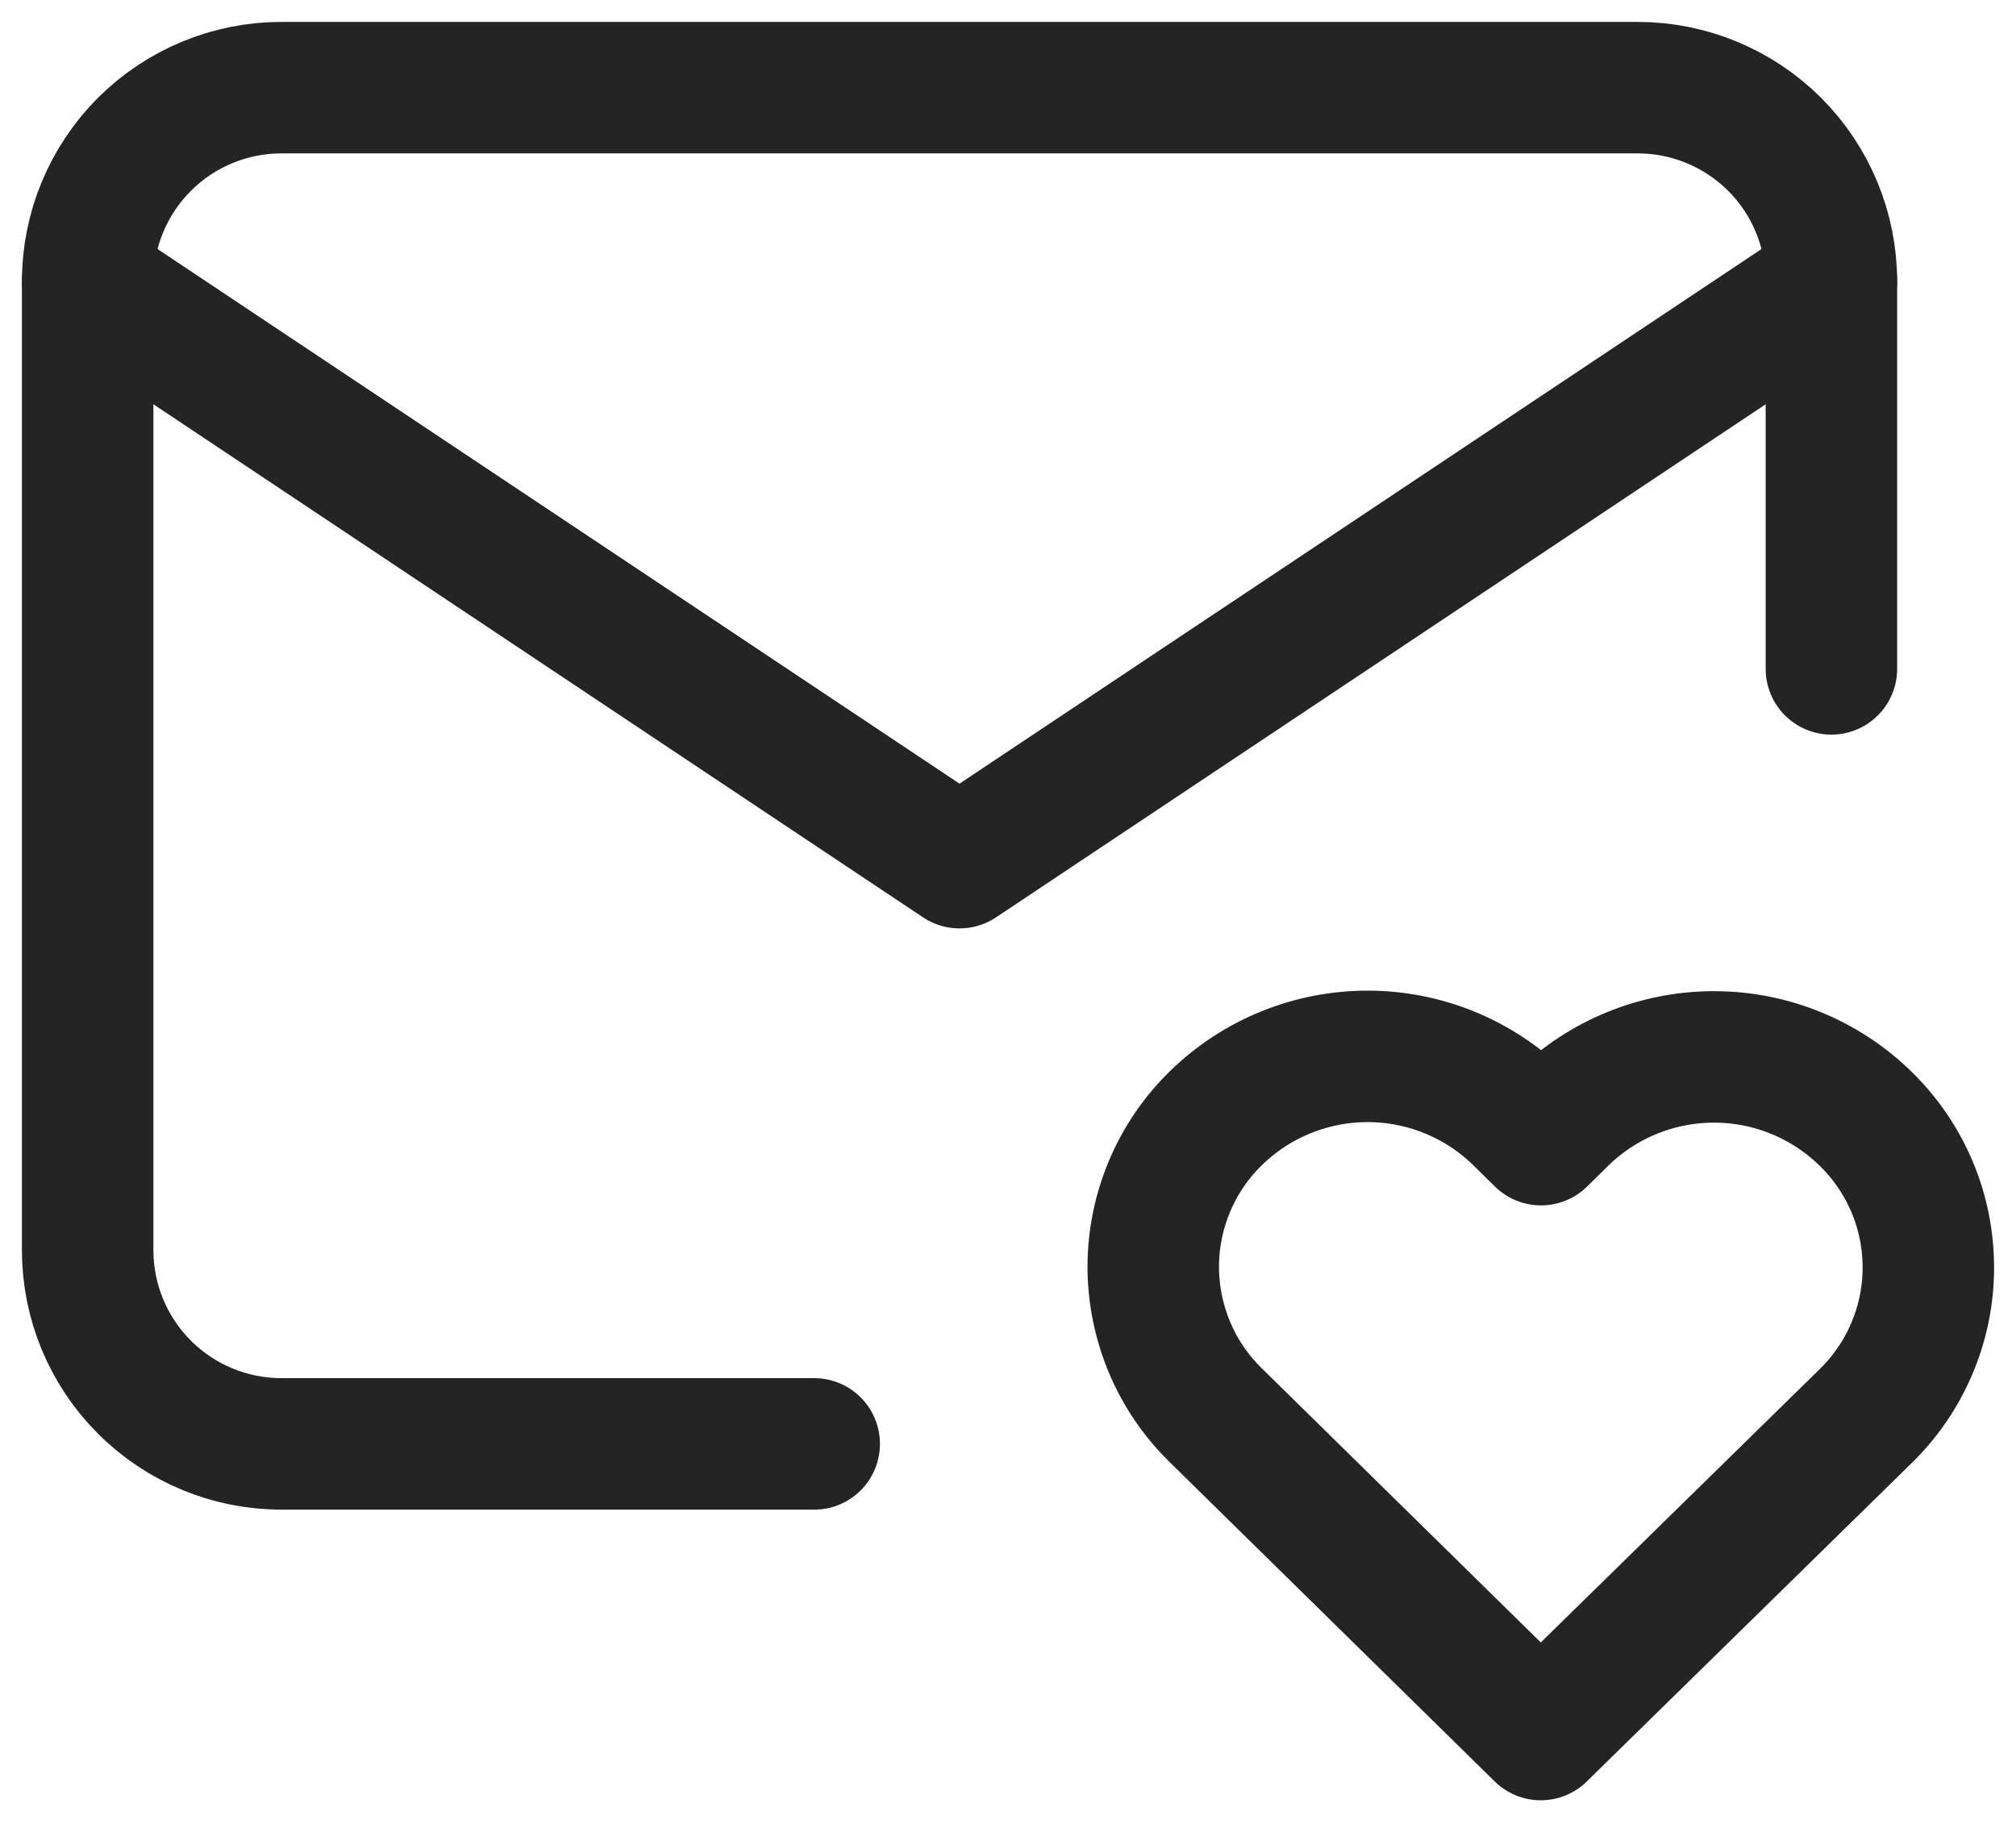<svg width="23" height="21" viewBox="0 0 23 21" fill="none" xmlns="http://www.w3.org/2000/svg">
<path d="M9.289 16.473H3.21C2.624 16.473 2.062 16.24 1.647 15.825C1.233 15.411 1 14.849 1 14.262V3.21C1 2.624 1.233 2.062 1.647 1.647C2.062 1.233 2.624 1 3.21 1H18.684C19.27 1 19.832 1.233 20.247 1.647C20.661 2.062 20.894 2.624 20.894 3.21V7.631" stroke="#242424" stroke-width="1.5" stroke-linecap="round" stroke-linejoin="round"/>
<path d="M1 3.211L10.947 9.842L14.244 7.644L20.894 3.211M17.578 19.789L21.281 16.16C21.508 15.939 21.689 15.676 21.812 15.384C21.936 15.093 22 14.78 22 14.464C22 14.147 21.938 13.834 21.815 13.542C21.692 13.251 21.513 12.986 21.286 12.765C20.825 12.313 20.205 12.059 19.559 12.058C18.913 12.057 18.291 12.308 17.828 12.759L17.581 13.002L17.334 12.759C16.873 12.307 16.253 12.053 15.607 12.052C14.961 12.051 14.34 12.302 13.877 12.752C13.65 12.972 13.469 13.236 13.346 13.527C13.222 13.818 13.158 14.132 13.157 14.448C13.157 14.764 13.22 15.078 13.342 15.369C13.464 15.661 13.644 15.925 13.87 16.146L17.578 19.789Z" stroke="#242424" stroke-width="1.5" stroke-linecap="round" stroke-linejoin="round"/>
</svg>
